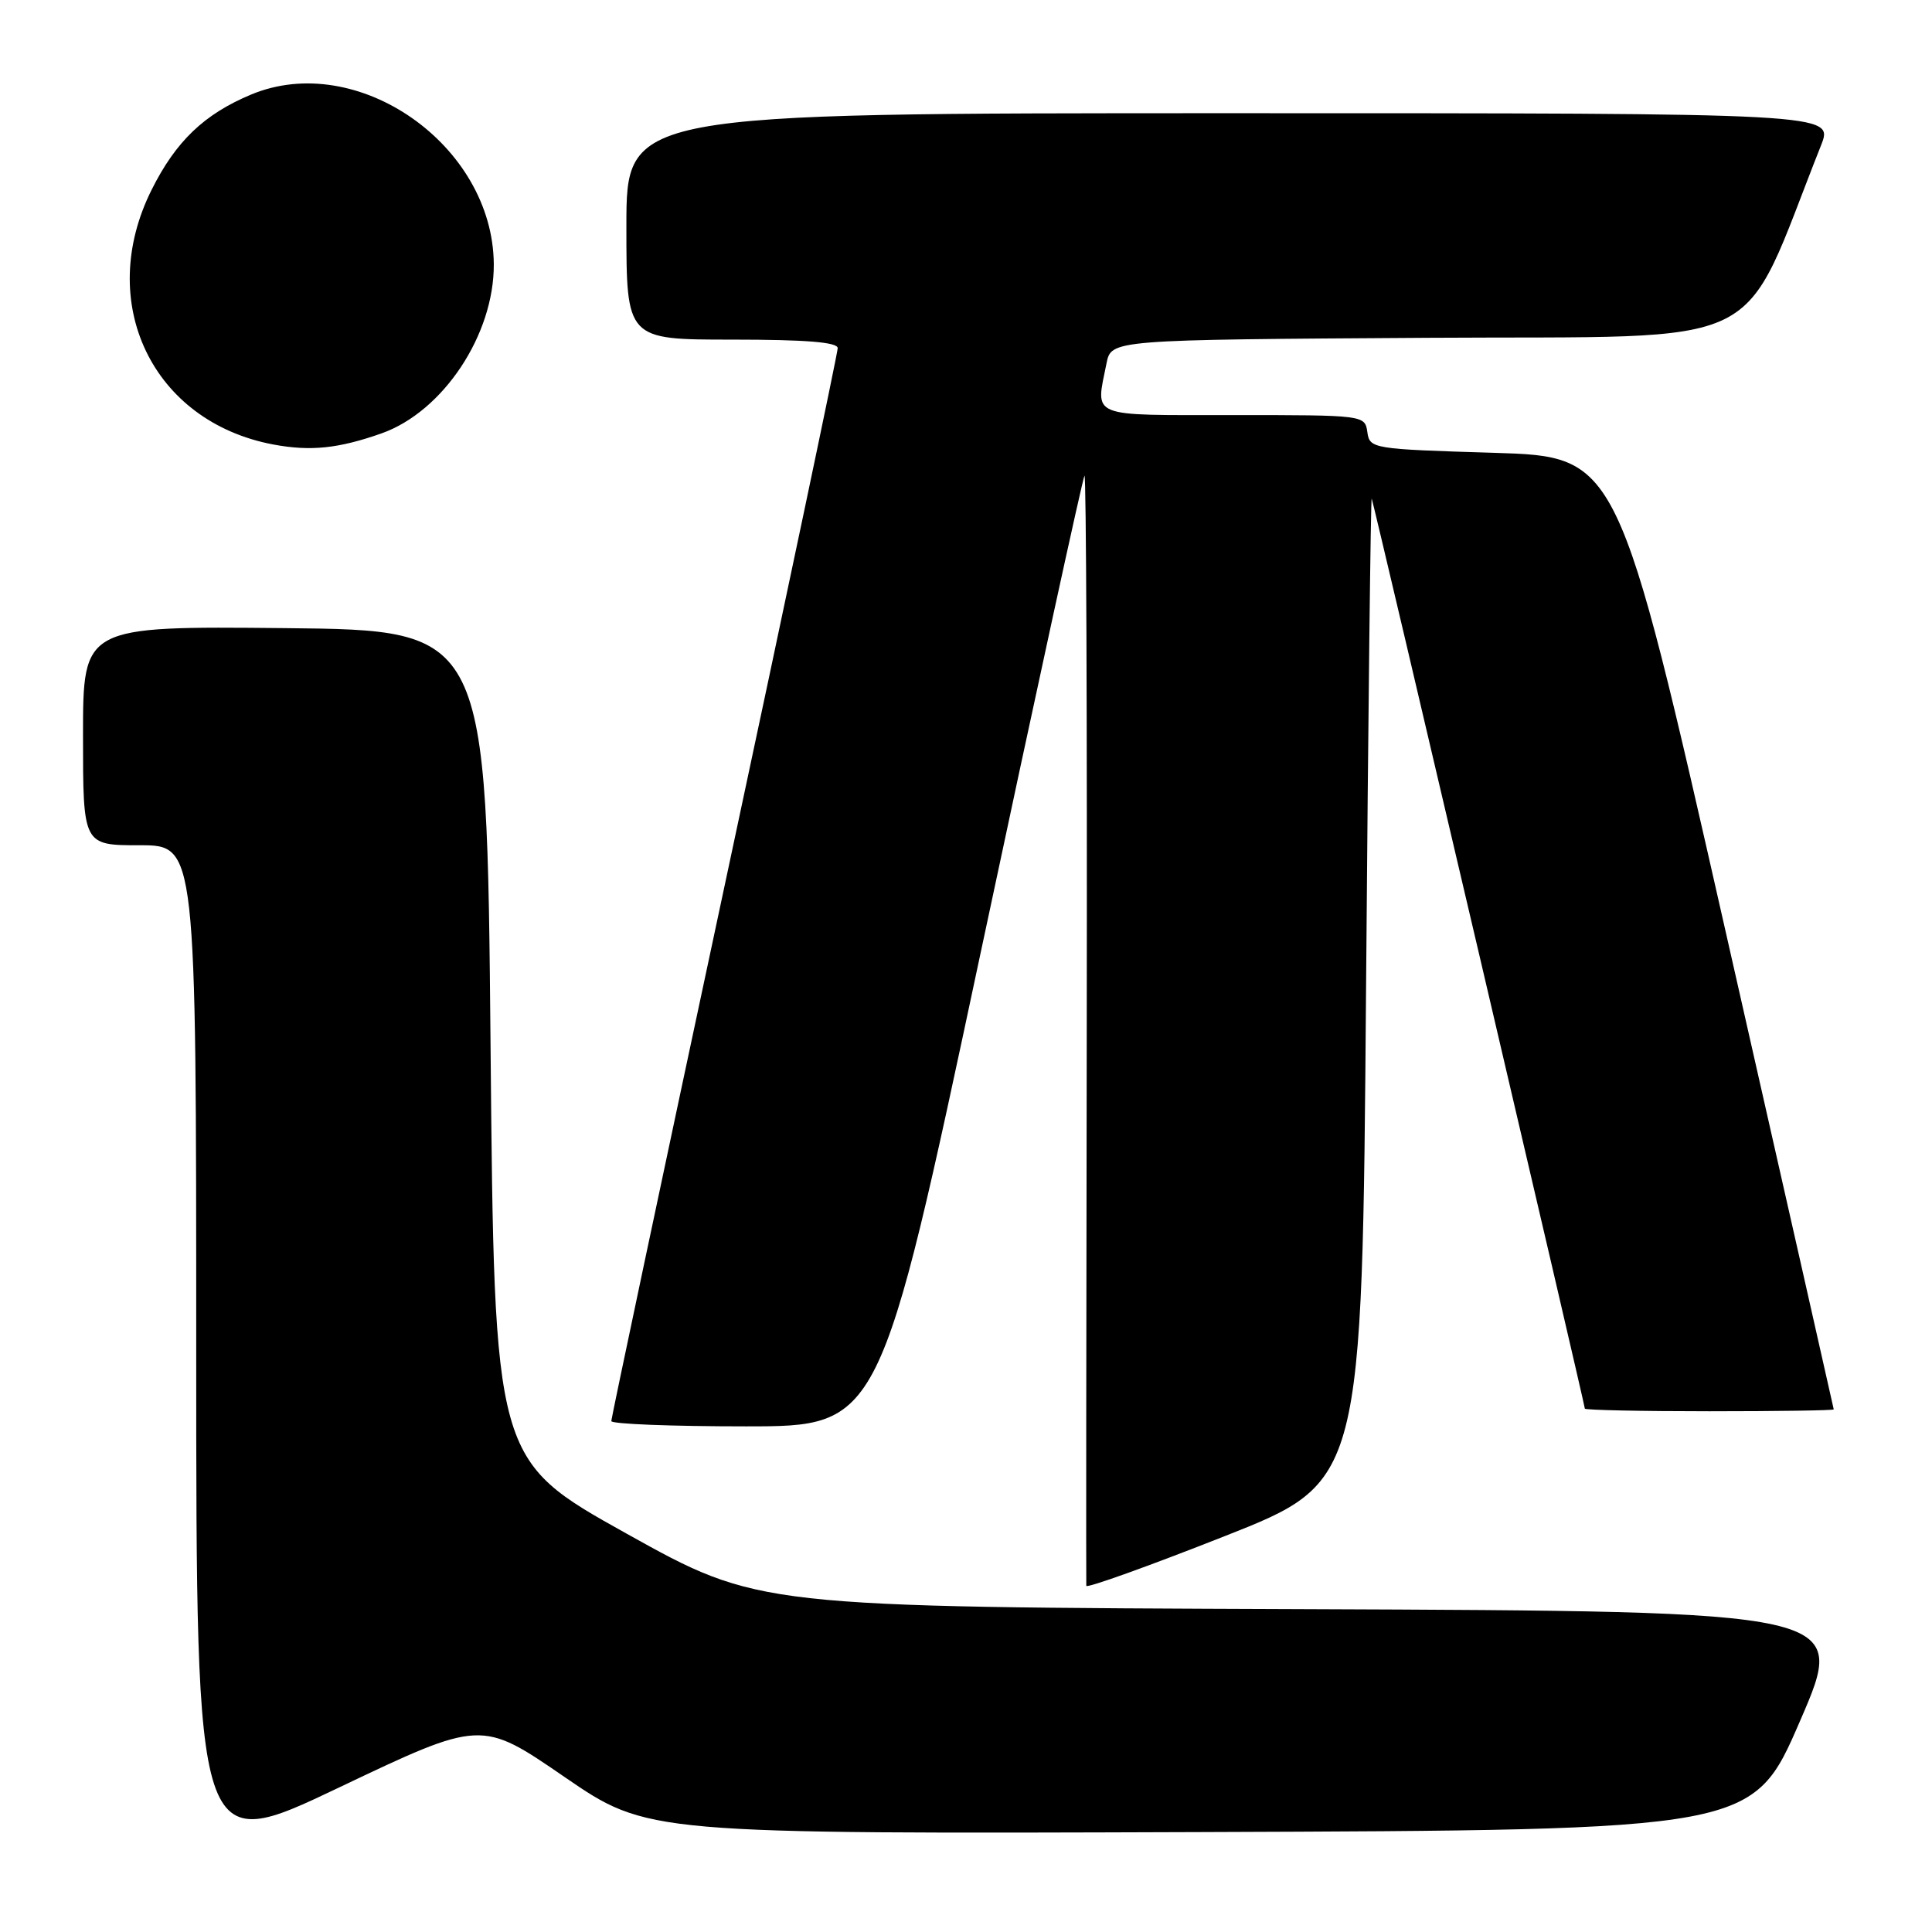 <?xml version="1.0" encoding="UTF-8" standalone="no"?>
<!DOCTYPE svg PUBLIC "-//W3C//DTD SVG 1.1//EN" "http://www.w3.org/Graphics/SVG/1.1/DTD/svg11.dtd" >
<svg xmlns="http://www.w3.org/2000/svg" xmlns:xlink="http://www.w3.org/1999/xlink" version="1.1" viewBox="0 0 256 256">
 <g >
 <path fill="currentColor"
d=" M 74.79 235.45 C 85.81 243.01 85.81 243.01 159.03 242.76 C 232.26 242.50 232.26 242.50 238.53 228.00 C 244.81 213.50 244.81 213.50 172.66 213.22 C 100.50 212.95 100.50 212.95 83.00 203.20 C 65.50 193.44 65.50 193.44 65.00 138.47 C 64.50 83.50 64.50 83.50 37.75 83.23 C 11.00 82.97 11.00 82.97 11.00 97.48 C 11.00 112.00 11.00 112.00 18.50 112.00 C 26.00 112.00 26.00 112.00 26.00 178.93 C 26.00 245.87 26.00 245.87 44.89 236.87 C 63.77 227.88 63.77 227.88 74.79 235.45 Z  M 181.01 130.93 C 181.29 94.94 181.63 65.76 181.76 66.07 C 182.04 66.73 210.00 186.12 210.00 186.65 C 210.00 186.84 217.43 187.00 226.50 187.00 C 235.57 187.00 242.99 186.89 242.98 186.75 C 242.96 186.61 236.53 158.15 228.67 123.50 C 214.39 60.50 214.39 60.50 197.94 60.00 C 181.83 59.51 181.49 59.46 181.18 57.25 C 180.86 55.01 180.75 55.00 163.43 55.00 C 144.08 55.00 145.16 55.44 146.62 48.14 C 147.25 45.02 147.25 45.02 189.22 44.76 C 235.47 44.47 230.27 47.02 241.30 19.25 C 242.98 15.00 242.98 15.00 162.99 15.00 C 83.00 15.00 83.00 15.00 83.00 30.00 C 83.00 45.00 83.00 45.00 97.00 45.00 C 106.77 45.00 111.00 45.34 111.00 46.13 C 111.00 46.76 104.25 78.84 96.00 117.43 C 87.75 156.03 81.00 187.92 81.00 188.30 C 81.00 188.69 89.01 189.00 98.79 189.00 C 116.59 189.00 116.59 189.00 129.94 126.25 C 137.28 91.74 143.48 63.29 143.70 63.03 C 143.93 62.76 144.06 95.61 144.00 136.03 C 143.93 176.44 143.91 209.78 143.94 210.13 C 143.97 210.48 152.21 207.52 162.25 203.56 C 180.50 196.36 180.50 196.36 181.01 130.93 Z  M 50.57 57.42 C 58.73 54.52 65.49 44.33 65.43 35.00 C 65.32 19.21 47.35 6.65 33.27 12.53 C 27.05 15.13 23.30 18.72 20.09 25.15 C 12.62 40.09 20.16 55.88 36.22 58.90 C 41.15 59.82 44.84 59.44 50.57 57.42 Z "/>
</g>
</svg>